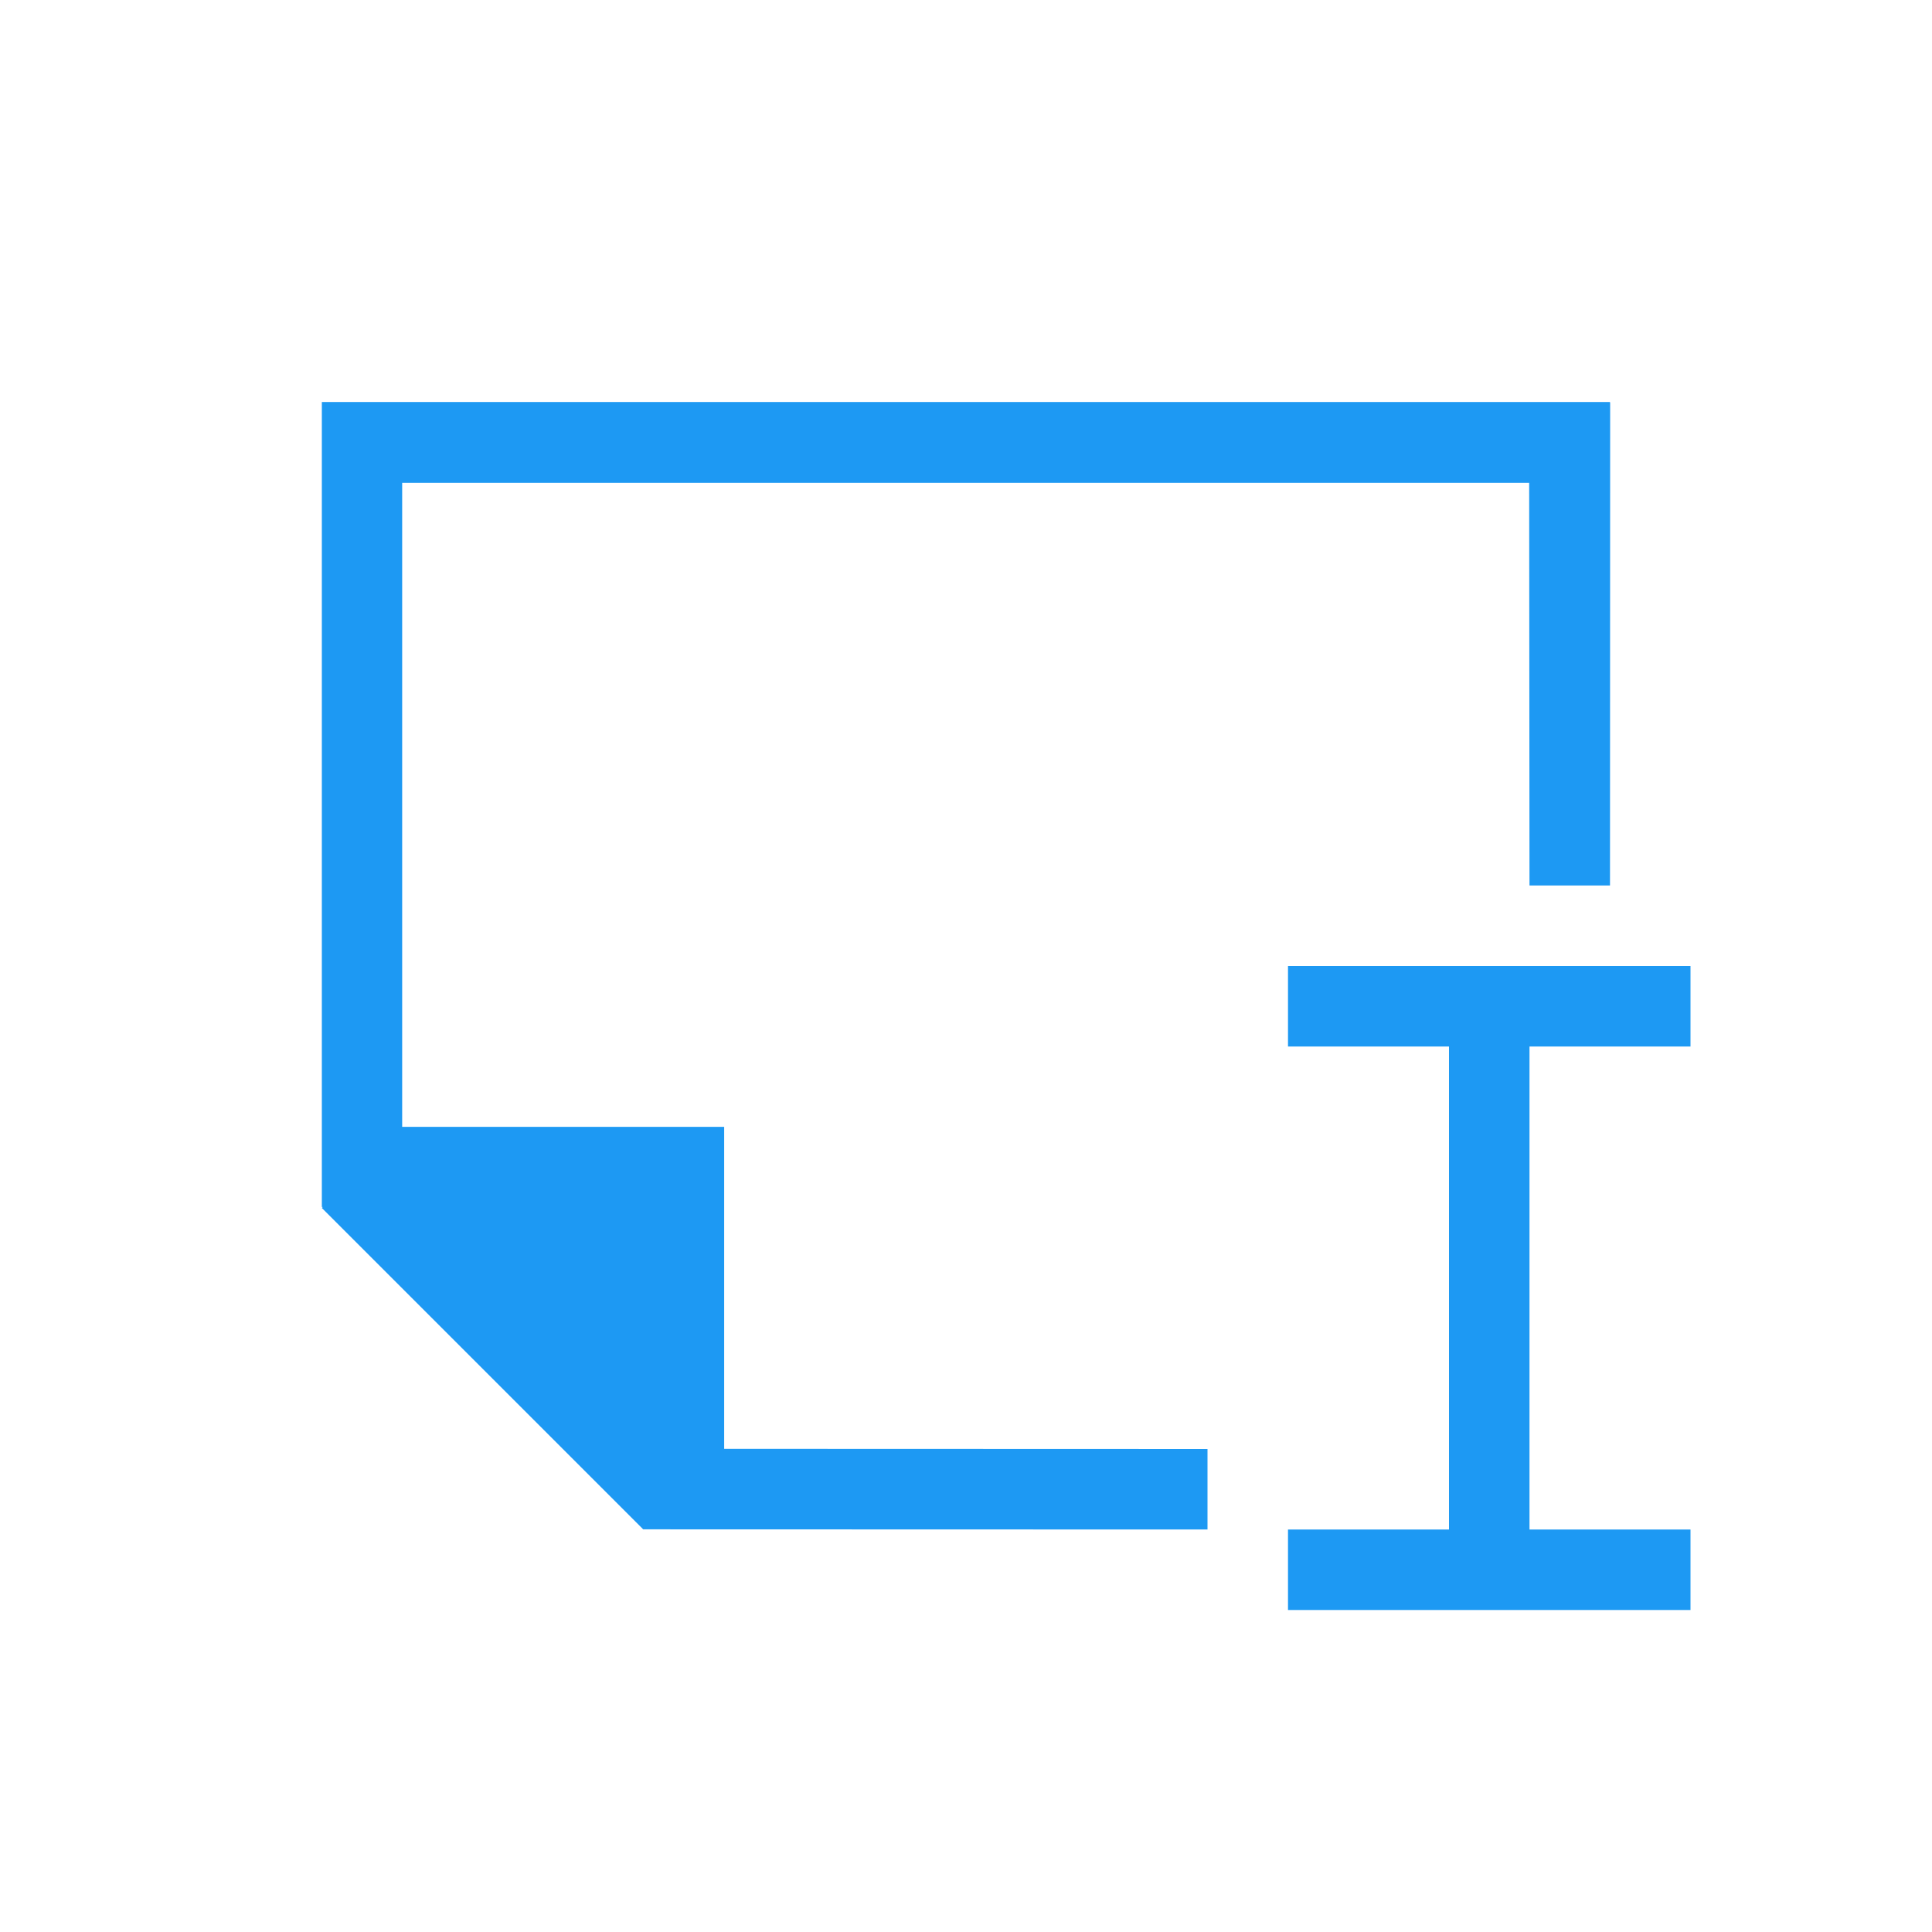 <svg viewBox="0 0 24 24" xmlns="http://www.w3.org/2000/svg"><path d="m3.998 4.994v1 9h.012l-.012.012 3.992 3.992h.012l6.998.002v-1l-6.004-.002v-4h-4v-8h14l.004 5.002h1l.002-6.002h-.004v-.004zm12.002 7.006v1h2v6h-2v1h5v-1h-2v-6h2v-1z" fill="#1d99f3"/></svg>